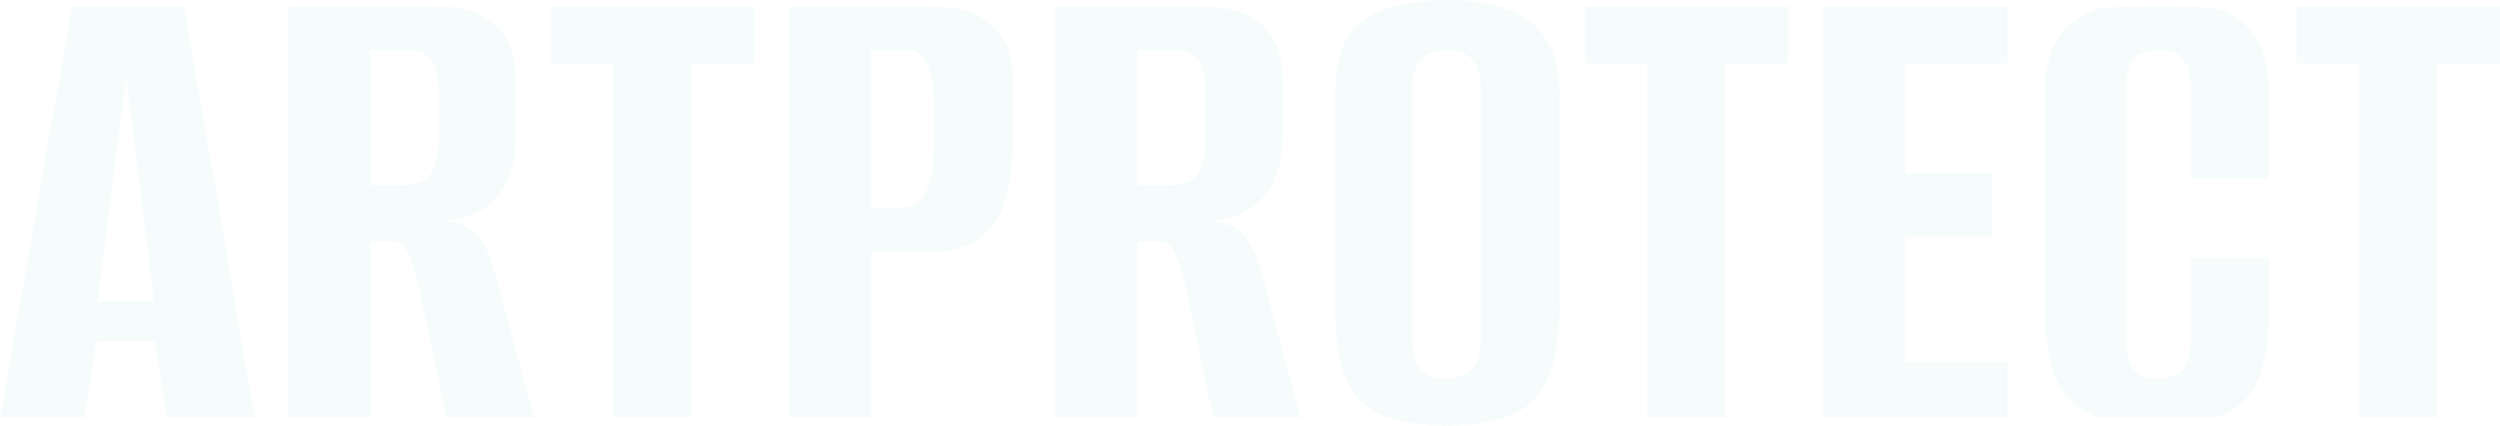 <svg width="1920" height="327" viewBox="0 0 1920 327" fill="none" xmlns="http://www.w3.org/2000/svg">
<g opacity="0.05">
<path d="M0 320.588L55.189 4.809H141.616L195.763 320.588H128.079L118.708 262.348H73.932L65.081 320.588H0ZM74.973 231.358H118.187L96.84 59.843L74.973 231.358Z" fill="#42C5BD"/>
<path d="M221.588 320.588V4.809H334.048C354.527 4.809 369.973 9.618 380.386 19.235C390.799 28.497 396.005 41.498 396.005 58.24V107.397C396.005 124.139 391.666 138.209 382.989 149.608C374.311 161.007 360.775 167.596 342.378 169.377C354.18 171.159 362.51 175.255 367.369 181.667C372.576 187.722 377.088 197.696 380.906 211.588L410.063 320.588H342.899L320.511 215.863C318.429 207.314 315.999 200.19 313.222 194.49C310.792 188.435 307.148 185.407 302.289 185.407H284.587V320.588H221.588ZM284.587 142.127H309.578C319.296 142.127 326.238 139.456 330.404 134.113C334.569 128.413 336.651 119.508 336.651 107.397V69.461C336.651 58.062 334.742 50.047 330.924 45.417C327.106 40.786 321.205 38.471 313.222 38.471H284.587V142.127Z" fill="#42C5BD"/>
<path d="M470.938 320.588V48.623H423.038V4.809H579.232V48.623H531.333V320.588H470.938Z" fill="#42C5BD"/>
<path d="M605.972 320.588V4.809H715.308C735.787 4.809 751.233 9.618 761.646 19.235C772.406 28.497 777.786 41.498 777.786 58.24V112.74C777.786 126.989 776.05 140.346 772.579 152.814C769.108 164.925 762.861 174.721 753.836 182.201C744.811 189.681 731.795 193.422 714.787 193.422H668.971V320.588H605.972ZM668.971 159.225H692.4C700.73 159.225 706.978 155.129 711.143 146.936C715.308 138.743 717.391 125.208 717.391 106.328V84.956C717.391 68.214 715.655 56.281 712.184 49.157C708.713 42.033 703.68 38.471 697.085 38.471H668.971V159.225Z" fill="#42C5BD"/>
<path d="M810.367 320.588V4.809H922.827C943.305 4.809 958.751 9.618 969.164 19.235C979.577 28.497 984.784 41.498 984.784 58.24V107.397C984.784 124.139 980.445 138.209 971.768 149.608C963.09 161.007 949.553 167.596 931.157 169.377C942.958 171.159 951.289 175.255 956.148 181.667C961.355 187.722 965.867 197.696 969.685 211.588L998.841 320.588H931.678L909.29 215.863C907.207 207.314 904.778 200.19 902.001 194.49C899.571 188.435 895.927 185.407 891.067 185.407H873.365V320.588H810.367ZM873.365 142.127H898.356C908.075 142.127 915.017 139.456 919.182 134.113C923.347 128.413 925.43 119.508 925.43 107.397V69.461C925.43 58.062 923.521 50.047 919.703 45.417C915.885 40.786 909.984 38.471 902.001 38.471H873.365V142.127Z" fill="#42C5BD"/>
<path d="M1110.74 327C1093.73 327 1078.81 324.863 1065.96 320.588C1053.12 316.67 1043.06 308.299 1035.77 295.475C1028.82 282.296 1025.35 262.882 1025.35 237.235V71.598C1025.35 52.719 1028.82 38.114 1035.77 27.784C1043.06 17.454 1053.12 10.33 1065.96 6.412C1079.15 2.137 1094.25 0 1111.26 0C1127.92 0 1142.67 2.137 1155.52 6.412C1168.7 10.686 1178.94 17.989 1186.23 28.319C1193.87 38.649 1197.69 53.075 1197.69 71.598V236.701C1197.69 262.704 1193.87 282.296 1186.23 295.475C1178.94 308.299 1168.7 316.67 1155.52 320.588C1142.67 324.863 1127.75 327 1110.74 327ZM1110.74 290.667C1115.95 290.667 1120.46 289.776 1124.28 287.995C1128.44 286.214 1131.57 283.186 1133.65 278.912C1136.08 274.281 1137.29 268.047 1137.29 260.211V68.927C1137.29 61.09 1136.08 55.034 1133.65 50.76C1131.57 46.129 1128.44 42.923 1124.28 41.142C1120.46 39.361 1115.95 38.471 1110.74 38.471C1105.53 38.471 1101.02 39.361 1097.2 41.142C1093.38 42.923 1090.26 46.129 1087.83 50.76C1085.75 55.034 1084.71 61.09 1084.71 68.927V260.211C1084.71 268.047 1085.75 274.281 1087.83 278.912C1090.26 283.186 1093.38 286.214 1097.2 287.995C1101.02 289.776 1105.53 290.667 1110.74 290.667Z" fill="#42C5BD"/>
<path d="M1265.13 320.588V48.623H1217.23V4.809H1373.42V48.623H1325.52V320.588H1265.13Z" fill="#42C5BD"/>
<path d="M1400.16 320.588V4.809H1541.78V48.623H1463.16V133.044H1529.8V181.667H1463.16V277.843H1541.78V320.588H1400.16Z" fill="#42C5BD"/>
<path d="M1657.87 320.588C1640.87 320.588 1629.5 320.588 1612.06 320.588C1599.22 316.67 1588.98 308.299 1581.34 295.475C1574.05 282.296 1570.41 262.882 1570.41 237.235V71.598C1570.41 52.719 1574.05 38.114 1581.34 27.784C1588.98 17.454 1599.39 10.33 1612.58 6.412C1628 4.809 1640.87 4.809 1657.87 4.809C1675.23 4.809 1688 4.809 1702.65 6.412C1715.49 10.686 1725.39 17.989 1732.33 28.319C1739.27 38.649 1742.74 53.075 1742.74 71.598V136.784H1682.35V68.927C1682.35 60.377 1681.3 53.966 1679.22 49.691C1677.14 45.06 1674.19 42.033 1670.37 40.608C1666.9 39.183 1662.73 38.471 1657.87 38.471C1653.02 38.471 1648.68 39.183 1644.86 40.608C1641.04 42.033 1638.09 45.06 1636.01 49.691C1633.93 53.966 1632.88 60.377 1632.88 68.927V260.211C1632.88 268.404 1633.93 274.815 1636.01 279.446C1638.09 283.721 1641.04 286.748 1644.86 288.529C1648.68 289.954 1653.02 290.667 1657.87 290.667C1662.73 290.667 1666.9 289.954 1670.37 288.529C1674.19 286.748 1677.14 283.721 1679.22 279.446C1681.3 274.815 1682.35 268.404 1682.35 260.211V197.696H1742.74V236.701C1742.74 262.704 1739.27 282.296 1732.33 295.475C1725.39 308.299 1715.49 316.67 1702.65 320.588C1682.35 320.588 1675.58 320.588 1657.87 320.588Z" fill="#42C5BD"/>
<path d="M1811.71 320.588V48.623H1763.81V4.809H1920V48.623H1872.1V320.588H1811.71Z" fill="#42C5BD"/>
</g>
</svg>
